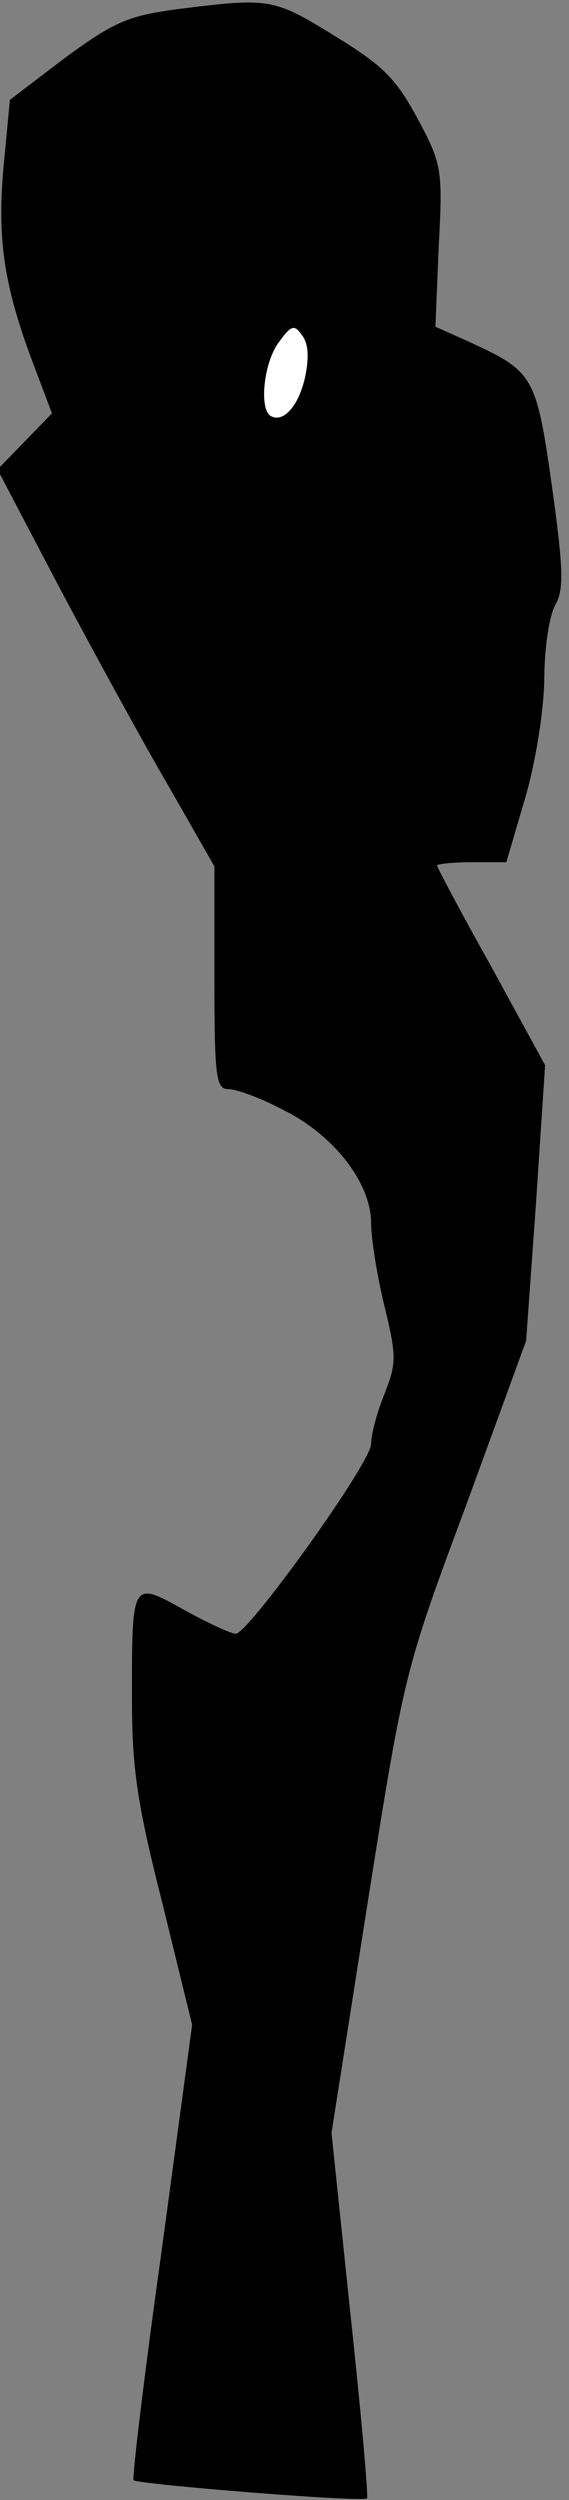 <?xml version="1.0" standalone="no"?>
<!DOCTYPE svg PUBLIC "-//W3C//DTD SVG 20010904//EN"
 "http://www.w3.org/TR/2001/REC-SVG-20010904/DTD/svg10.dtd">
<svg version="1.0" xmlns="http://www.w3.org/2000/svg"
 width="69pt" height="303pt" viewBox="0 0 69 303"
 preserveAspectRatio="xMidYMid meet">
<rect x="0" y="0" width="69" height="303" fill="#808080" stroke="none"/>
<g transform="translate(0,303) scale(0.1,-0.1)"
fill="#000000" stroke="none">
<path fill="#000000" stroke="none" d="M216 3019 c-60 -8 -77 -15 -137 -59
l-67 -51 -7 -74 c-9 -91 -1 -147 32 -237 l26 -69 -33 -34 -33 -34 75 -143 c42
-79 101 -187 132 -240 l56 -98 0 -135 c0 -121 2 -135 17 -135 10 0 40 -11 68
-26 60 -30 105 -88 105 -136 0 -18 7 -63 16 -100 15 -62 15 -70 0 -108 -9 -22
-16 -49 -16 -60 0 -23 -149 -230 -164 -230 -6 0 -34 13 -63 29 -63 35 -63 36
-63 -105 0 -87 6 -129 37 -251 l36 -147 -37 -274 c-21 -150 -36 -275 -34 -278
6 -5 278 -27 283 -22 2 1 -7 102 -20 223 l-23 220 44 280 c44 278 45 281 119
480 l73 200 12 167 11 167 -65 119 c-37 66 -66 121 -66 123 0 2 19 4 42 4 l42
0 22 75 c13 43 23 105 24 145 0 39 6 80 14 93 10 19 9 44 -5 145 -19 133 -22
137 -103 174 l-38 17 4 97 c5 94 4 100 -26 156 -26 48 -42 64 -101 100 -73 45
-78 46 -189 32z"/>
<path fill="#ffffff" stroke="none" d="M370 2573 c-8 -36 -27 -56 -42 -47 -14
9 -8 65 10 89 15 21 19 22 28 9 8 -10 9 -27 4 -51z"/>
</g>
</svg>
